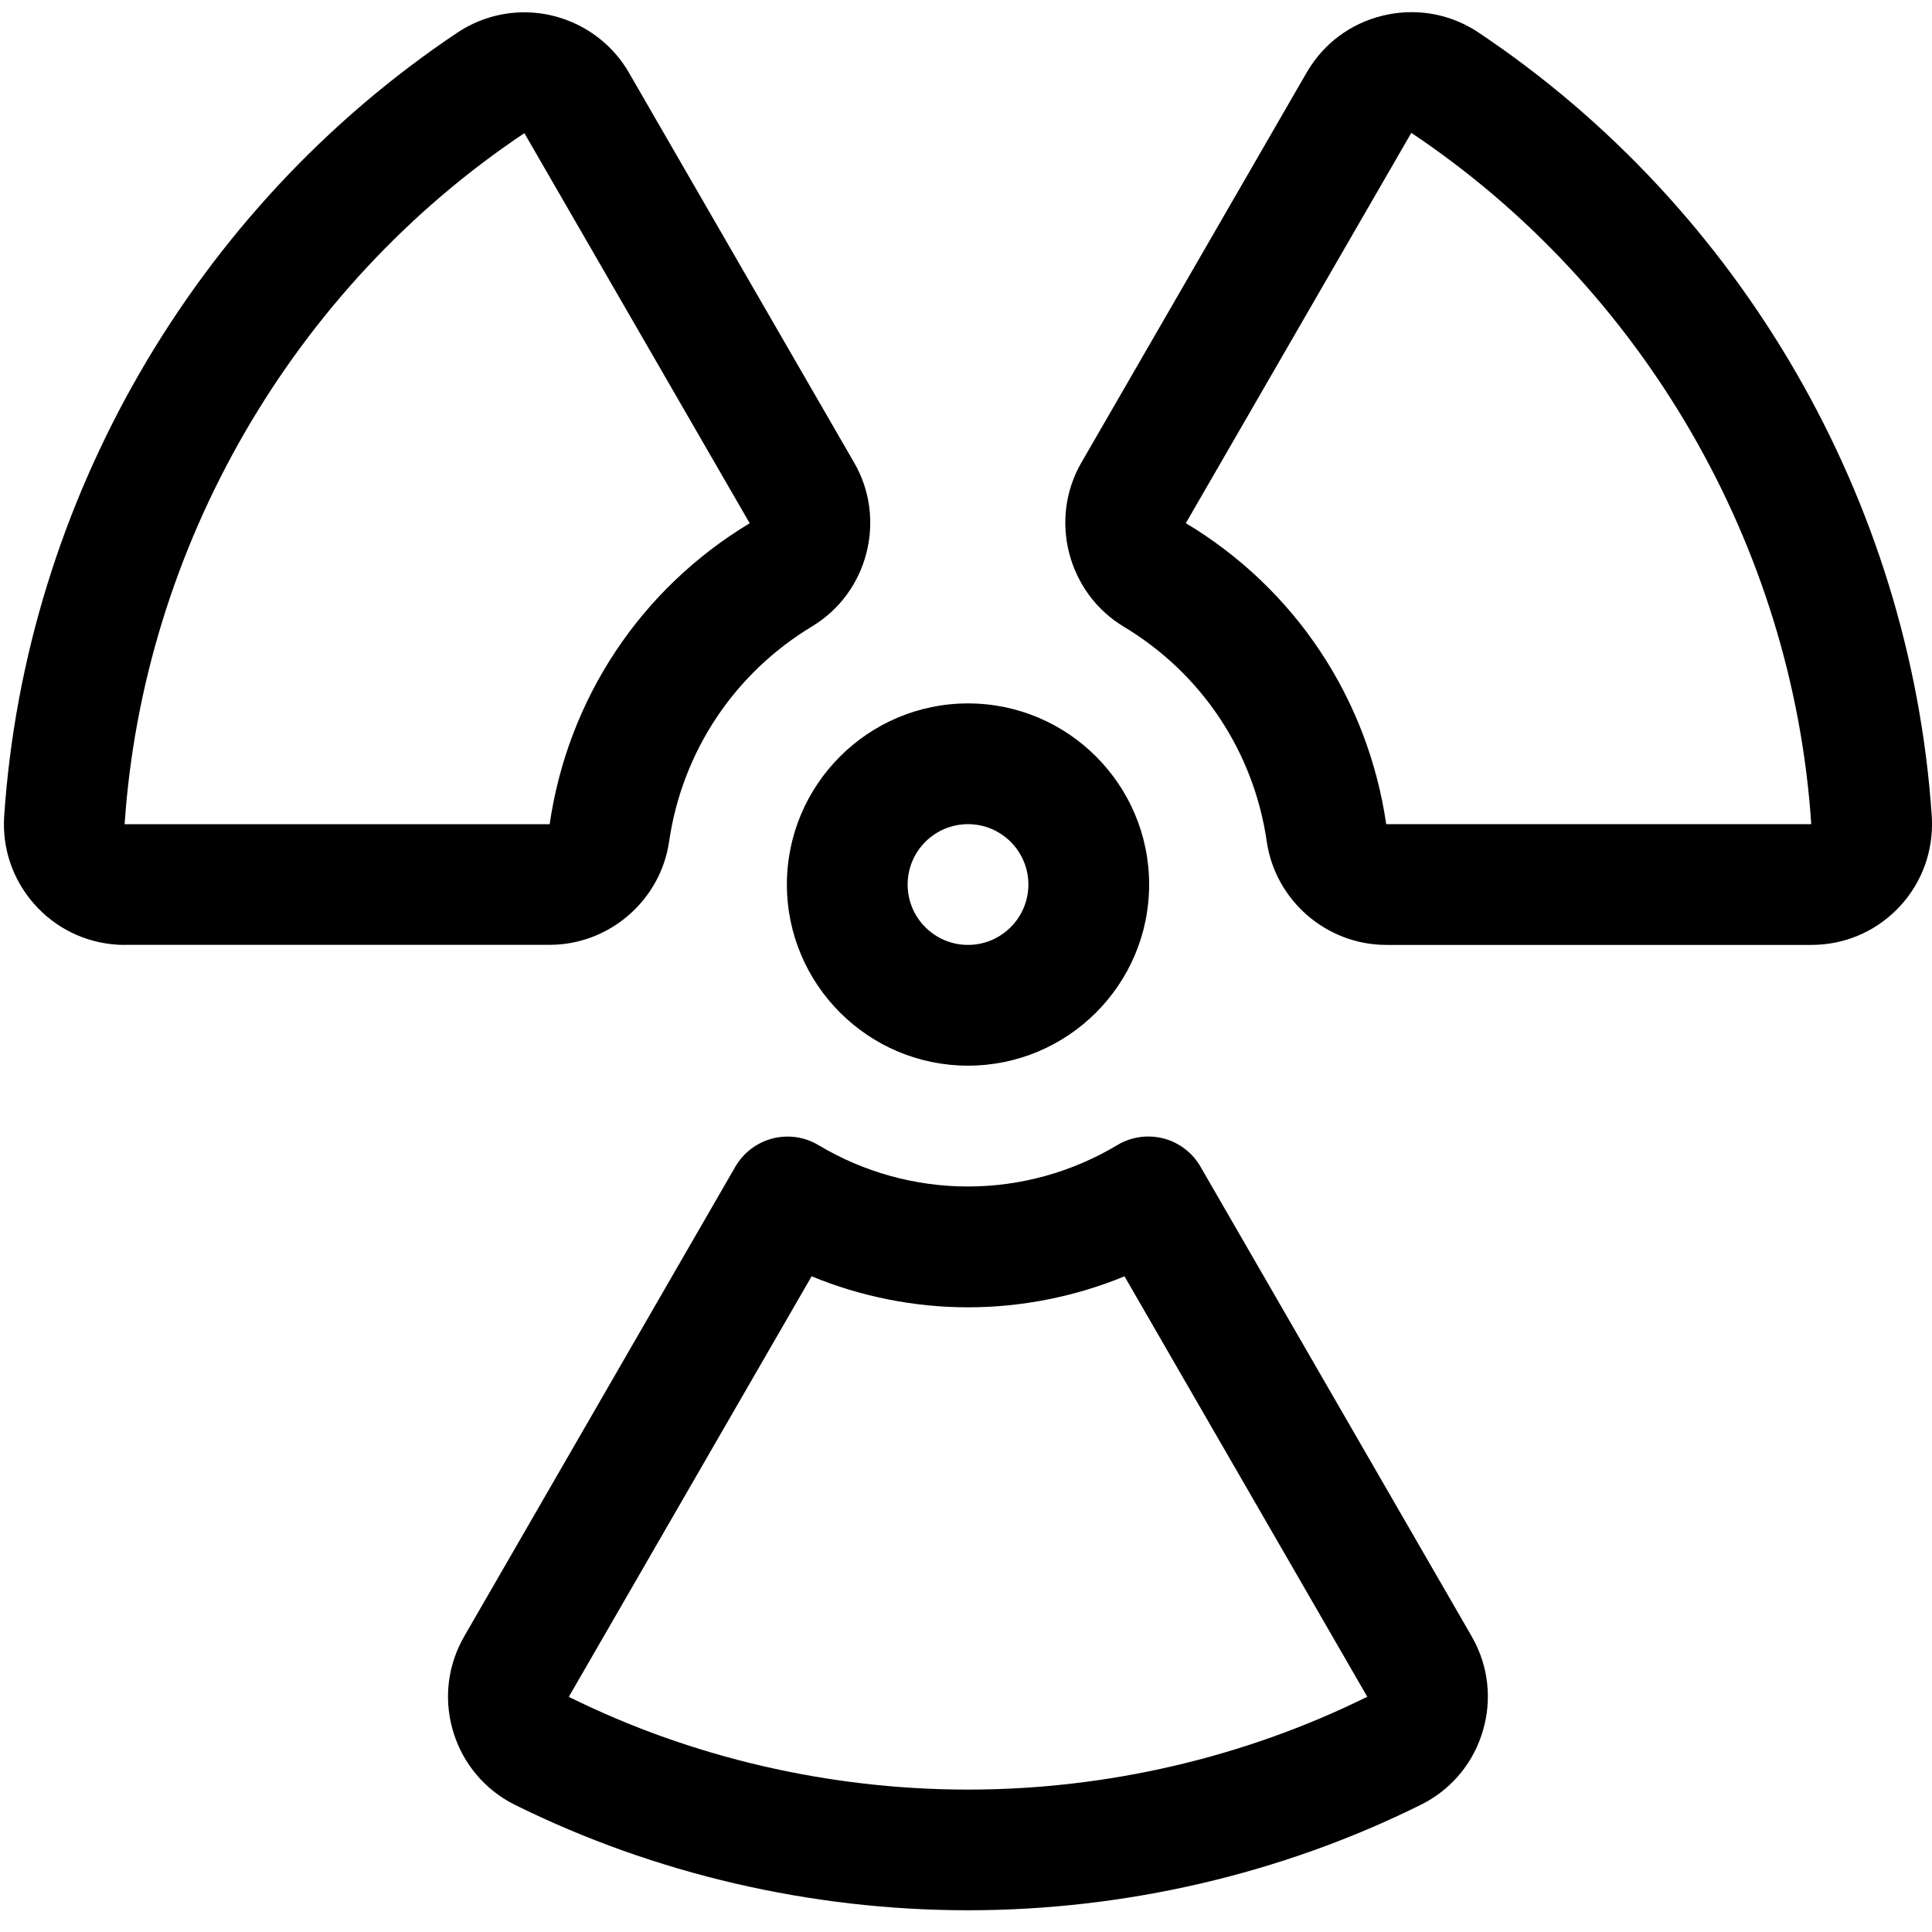 <?xml version="1.0" encoding="utf-8"?>
<!-- Generator: Adobe Illustrator 22.1.0, SVG Export Plug-In . SVG Version: 6.00 Build 0)  -->
<svg version="1.1" id="Layer_1" xmlns="http://www.w3.org/2000/svg" xmlns:xlink="http://www.w3.org/1999/xlink" x="0px" y="0px"
	 viewBox="0 0 24 24" style="enable-background:new 0 0 24 24;" xml:space="preserve">
<title>radioactive</title>
<g>
	<path d="M12.025,13.238c-1.241,0-2.25-1.01-2.25-2.25s1.009-2.25,2.25-2.25s2.25,1.009,2.25,2.25S13.266,13.238,12.025,13.238z
		 M12.025,10.238c-0.414,0-0.75,0.336-0.75,0.75s0.336,0.75,0.75,0.75c0.413,0,0.75-0.337,0.75-0.75S12.439,10.238,12.025,10.238z"
		/>
	<path d="M17.22,11.738c-0.741,0-1.378-0.552-1.484-1.285c-0.162-1.116-0.81-2.089-1.778-2.669c-0.696-0.42-0.931-1.333-0.526-2.035
		l2.8-4.848c0.019-0.032,0.035-0.059,0.054-0.086c0.218-0.328,0.557-0.555,0.951-0.634c0.098-0.02,0.198-0.03,0.298-0.03
		c0.295,0,0.582,0.087,0.829,0.251c0.002,0.002,0.005,0.003,0.007,0.005c3.26,2.18,5.363,5.817,5.626,9.731
		C23.999,10.172,24,10.207,24,10.242c-0.001,0.402-0.158,0.778-0.441,1.06c-0.282,0.281-0.658,0.436-1.056,0.436H17.22z
		 M17.531,1.652l-2.8,4.847c1.354,0.812,2.261,2.175,2.489,3.739l5.28,0l-0.001-0.014c-0.231-3.439-2.088-6.649-4.965-8.572
		l-0.001,0C17.532,1.652,17.531,1.652,17.531,1.652z"/>
	<path d="M1.548,11.738c-0.031,0-0.063-0.001-0.094-0.003c-0.401-0.026-0.768-0.207-1.032-0.508
		c-0.265-0.302-0.396-0.688-0.37-1.088C0.315,6.223,2.42,2.584,5.684,0.404c0.026-0.017,0.05-0.032,0.073-0.046
		c0.231-0.134,0.491-0.205,0.755-0.205c0.533,0,1.031,0.285,1.298,0.745l2.801,4.85c0.407,0.703,0.172,1.615-0.524,2.034
		c-0.965,0.582-1.612,1.555-1.775,2.671c-0.106,0.732-0.743,1.284-1.483,1.284H1.548z M6.514,1.654
		c-2.87,1.917-4.733,5.131-4.966,8.585l5.28,0c0.227-1.562,1.133-2.925,2.485-3.739L6.514,1.654z"/>
	<path d="M12.025,23.73c-1.951,0-3.896-0.452-5.625-1.308c-0.033-0.017-0.058-0.031-0.083-0.044c-0.348-0.201-0.596-0.525-0.7-0.912
		c-0.104-0.387-0.05-0.792,0.15-1.139l3.367-5.833c0.1-0.173,0.268-0.301,0.461-0.351c0.061-0.016,0.125-0.024,0.189-0.024
		c0.136,0,0.269,0.037,0.385,0.107c0.561,0.336,1.203,0.513,1.855,0.513c0.652,0,1.294-0.178,1.855-0.514
		c0.116-0.07,0.25-0.107,0.385-0.107c0.064,0,0.127,0.008,0.189,0.024c0.193,0.05,0.361,0.178,0.46,0.351l3.368,5.833
		c0.017,0.03,0.033,0.06,0.048,0.09c0.176,0.358,0.202,0.764,0.073,1.144s-0.398,0.686-0.757,0.862
		C15.92,23.278,13.975,23.73,12.025,23.73z M7.067,21.077l0.014,0.009c1.51,0.747,3.224,1.145,4.944,1.145
		c1.721,0,3.436-0.399,4.959-1.153l-0.006-0.012l-3.009-5.211c-0.615,0.253-1.28,0.385-1.944,0.385s-1.328-0.132-1.943-0.385
		L7.067,21.077z"/>
</g>
</svg>
